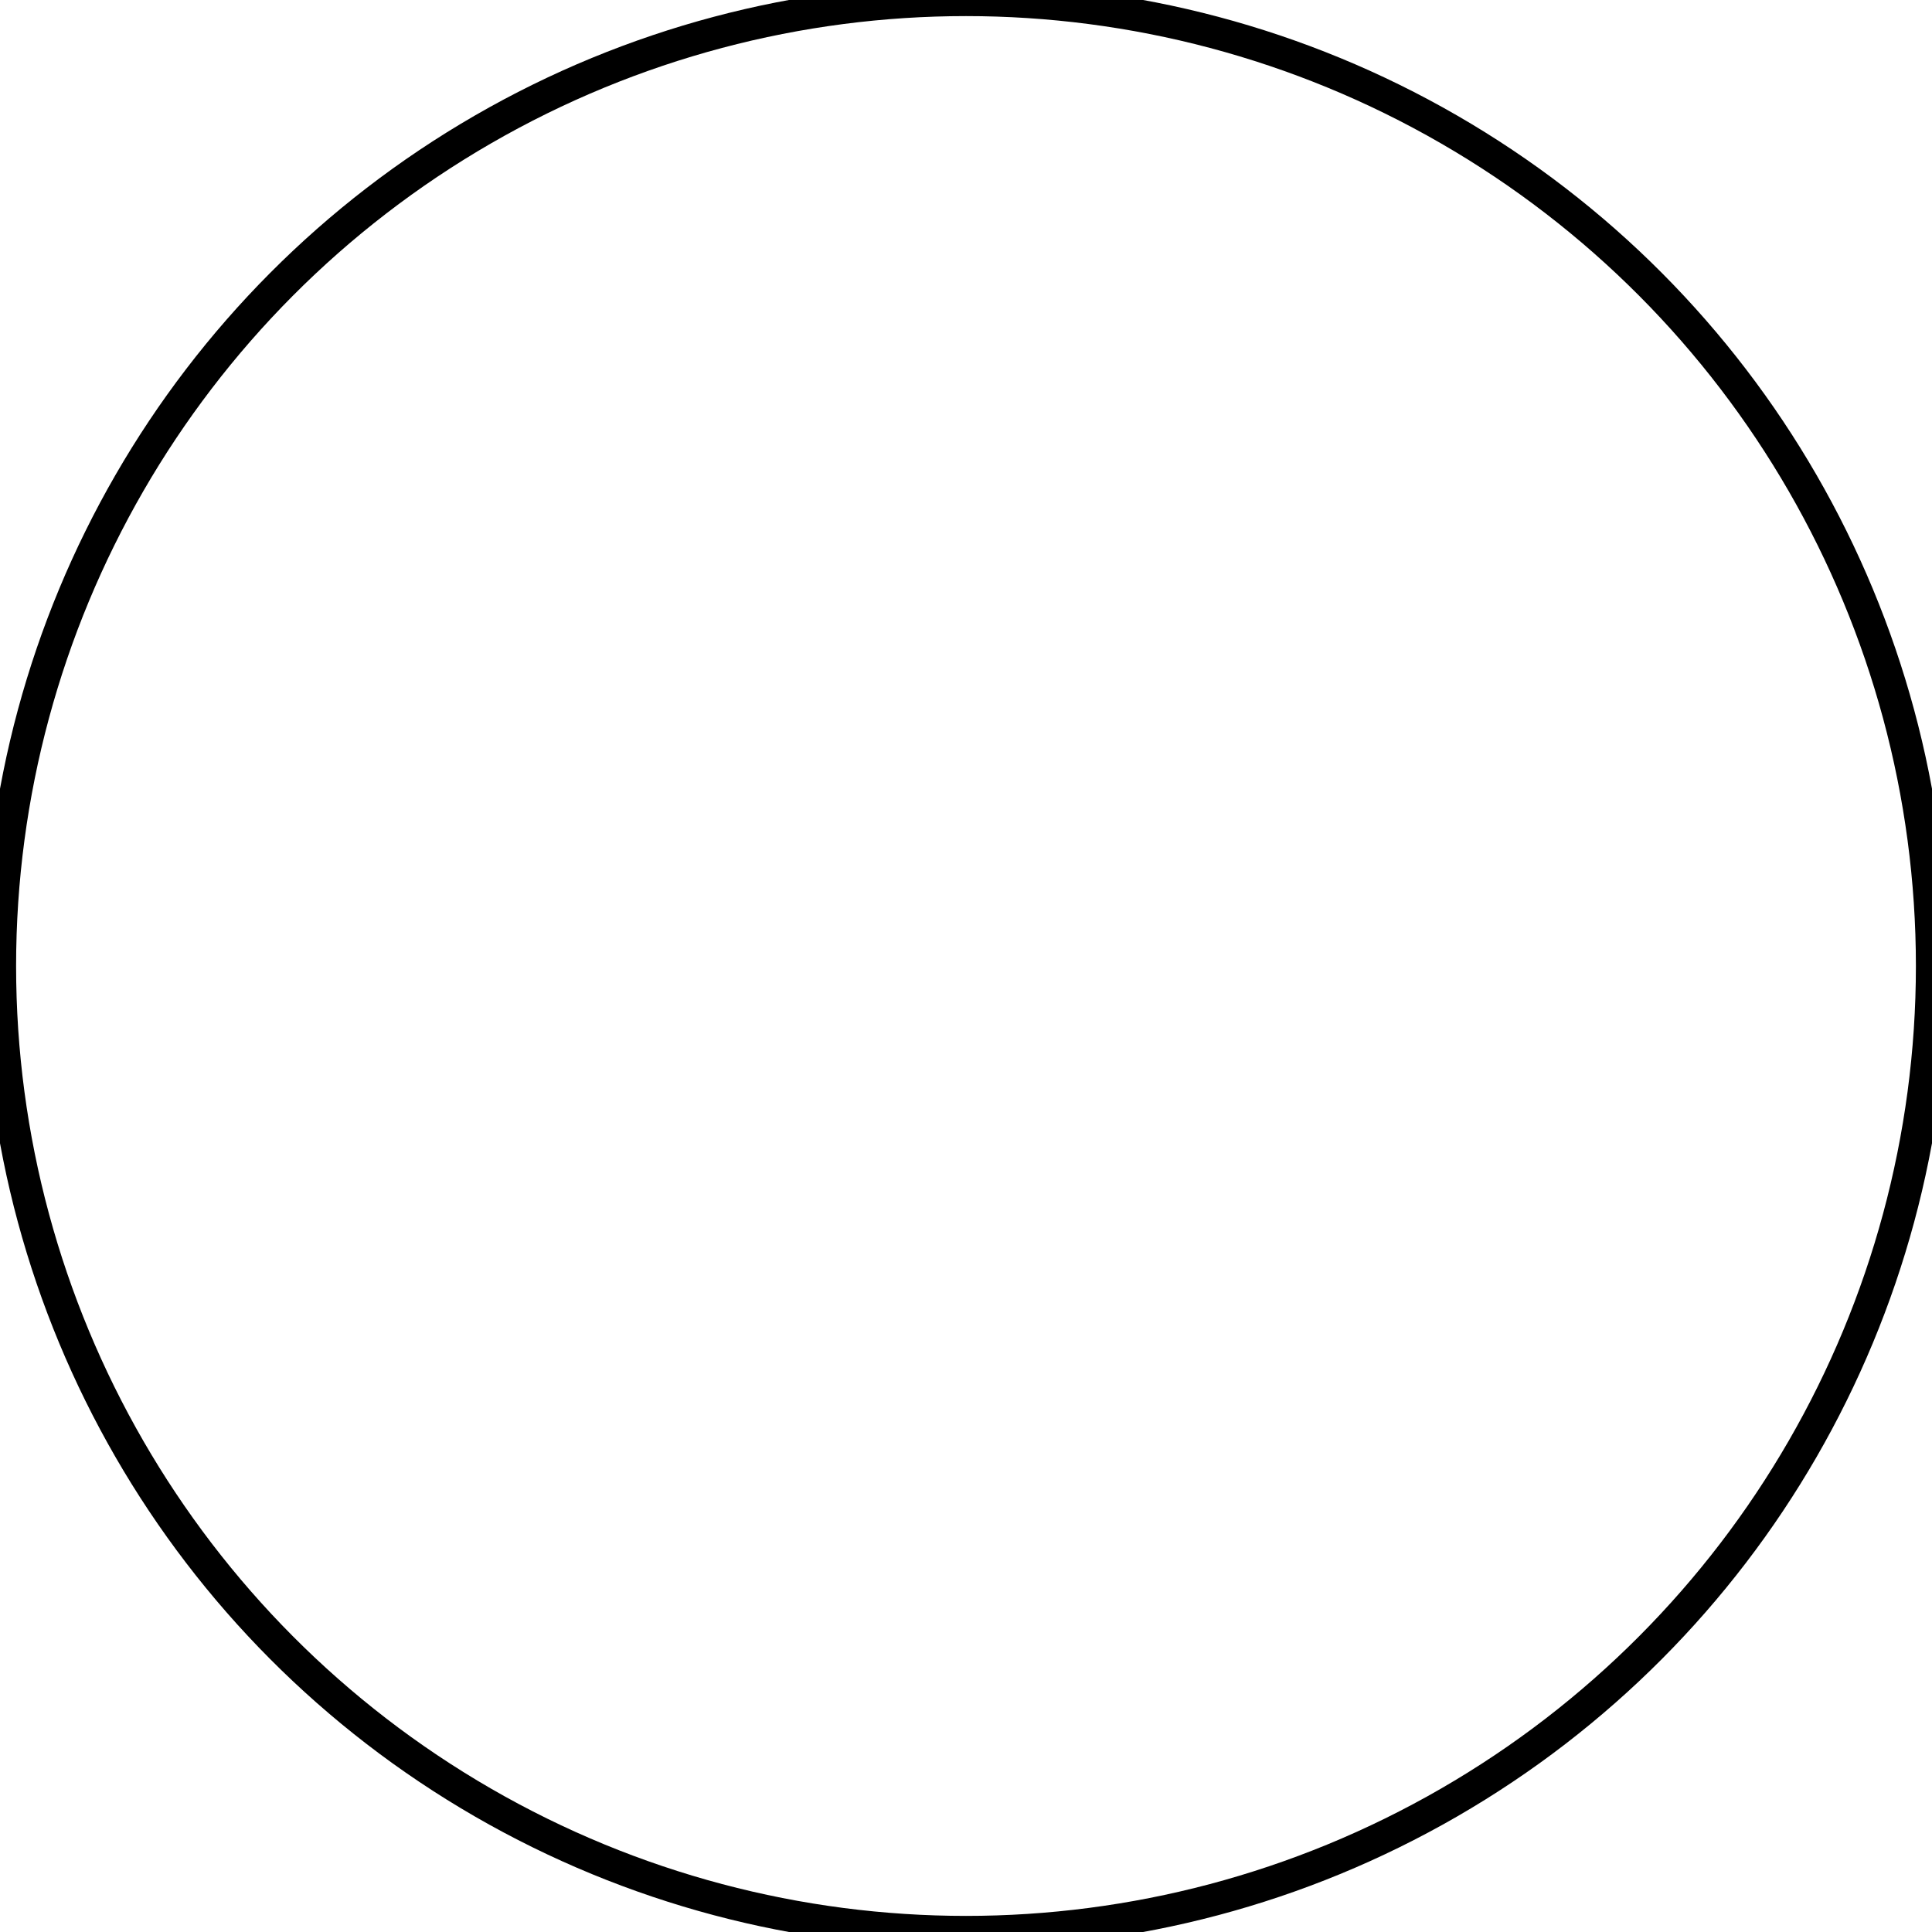 <?xml version="1.0" encoding="UTF-8" standalone="no"?>
<!-- Generator: Adobe Illustrator 14.0.0, SVG Export Plug-In  -->

<svg
   xmlns:dc="http://purl.org/dc/elements/1.1/"
   xmlns:cc="http://creativecommons.org/ns#"
   xmlns:rdf="http://www.w3.org/1999/02/22-rdf-syntax-ns#"
   xmlns:svg="http://www.w3.org/2000/svg"
   xmlns="http://www.w3.org/2000/svg"
   xmlns:sodipodi="http://sodipodi.sourceforge.net/DTD/sodipodi-0.dtd"
   xmlns:inkscape="http://www.inkscape.org/namespaces/inkscape"
   version="1.2"
   x="0mm"
   y="0mm"
   width="12mm"
   height="12mm"
   viewBox="0 0 12 12"
   id="svg2"
   inkscape:version="0.48.3.1 r9886"
   sodipodi:docname="piezo.svg">
  <defs
     id="defs8">
    <inkscape:perspective
       id="perspective10"
       inkscape:persp3d-origin="372.04724 : 350.78739 : 1"
       inkscape:vp_z="744.09448 : 526.18109 : 1"
       inkscape:vp_y="0 : 1000 : 0"
       inkscape:vp_x="0 : 526.18109 : 1"
       sodipodi:type="inkscape:persp3d" />
  </defs>
  <sodipodi:namedview
     pagecolor="#ffffff"
     bordercolor="#666666"
     borderopacity="1"
     objecttolerance="10"
     gridtolerance="10"
     guidetolerance="10"
     inkscape:pageopacity="0"
     inkscape:pageshadow="2"
     inkscape:window-width="1325"
     inkscape:window-height="900"
     id="namedview6"
     showgrid="false"
     inkscape:zoom="10.133821"
     inkscape:cx="21.259842"
     inkscape:cy="25.20702"
     inkscape:window-x="0"
     inkscape:window-y="0"
     inkscape:window-maximized="0"
     inkscape:current-layer="svg2" />
  <g
     id="g2994">
    <circle
       id="circle4"
       r="6"
       cy="6"
       cx="6"
       d="M 12,6 C 12,9.314 9.314,12 6,12 2.686,12 0,9.314 0,6 0,2.686 2.686,0 6,0 c 3.314,0 6,2.686 6,6 z"
       stroke-width="0.2"
       stroke="black"
       fill="none" />
    <g
       inkscape:label="Layer 1"
       id="layer1"
       transform="matrix(0.074,0,0,0.068,-4.304,-0.888)" />
  </g>
</svg>
